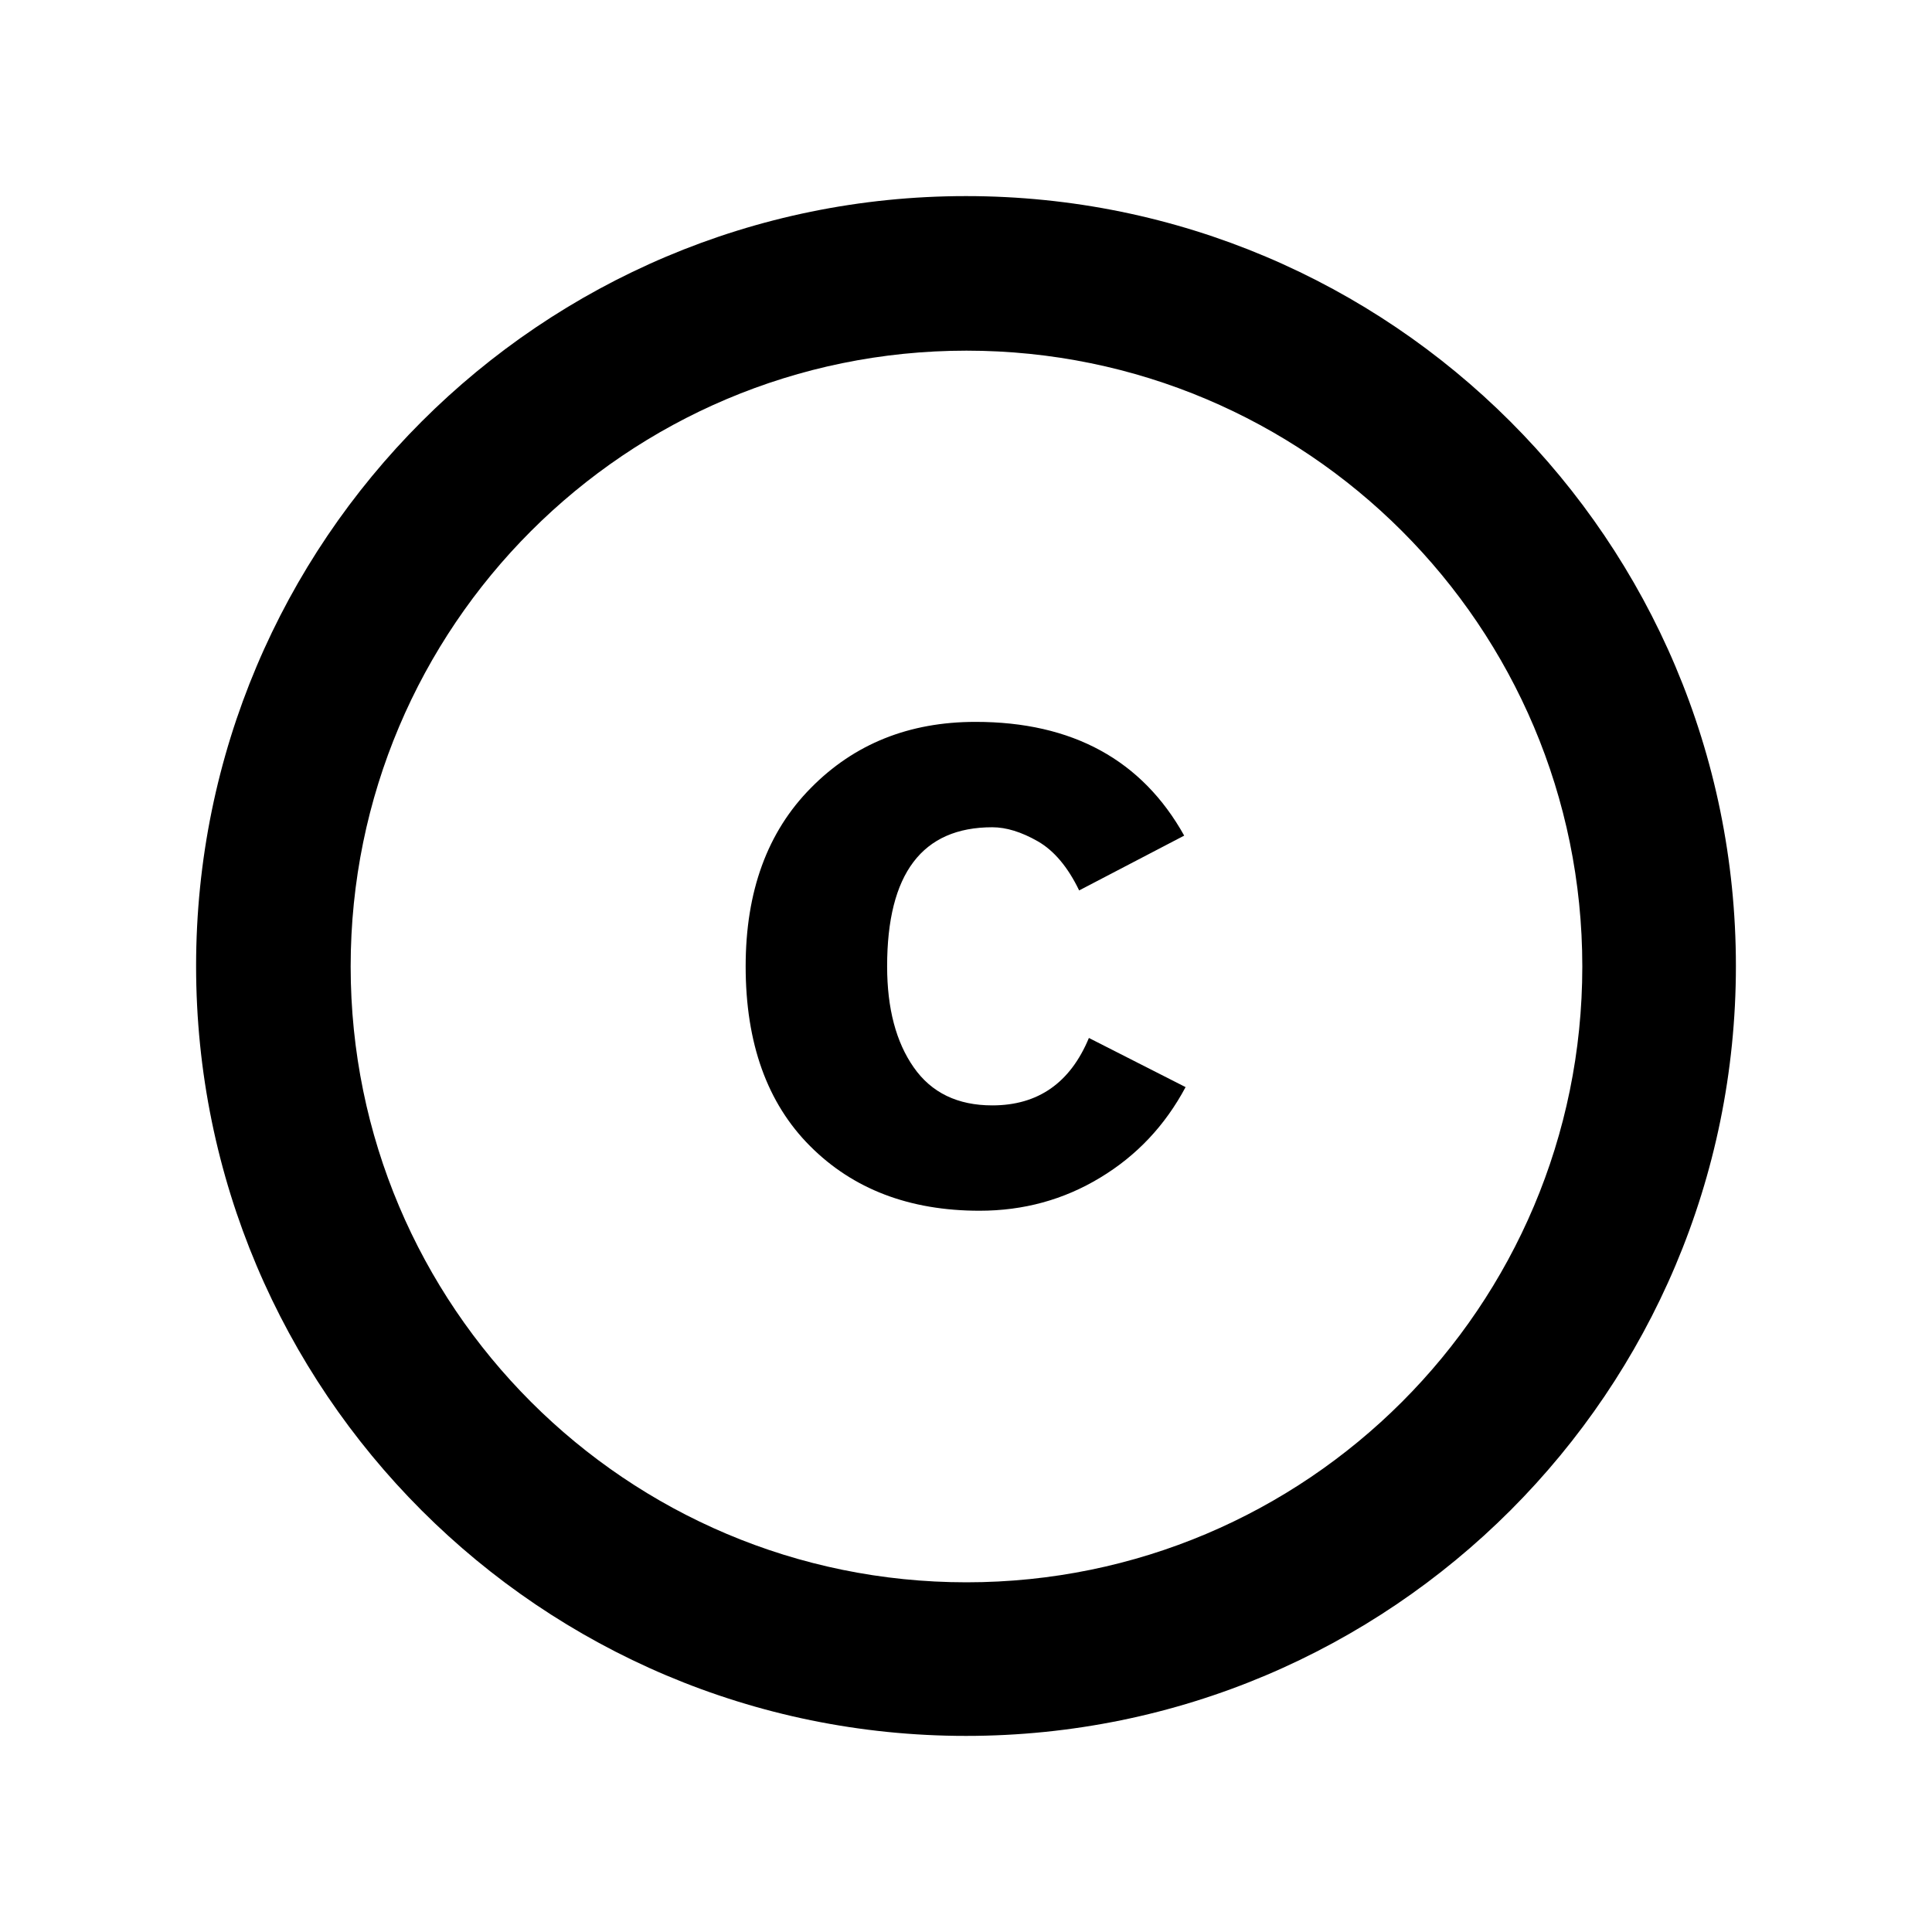 <svg viewBox="0 0 2000 2000" version="1.1" xmlns="http://www.w3.org/2000/svg" height="50pt" width="50pt">
    <g stroke="none" stroke-width="1" fill-rule="evenodd" transform="translate(40 40)">
        <path d="M987.206 1104.293c-35.865 0-62.963-13.084-81.294-39.32-18.331-26.168-27.563-61.035-27.563-104.671 0-95.972 36.33-143.926 108.857-143.926 14.479 0 30.153 4.849 47.156 14.546 16.87 9.697 31.083 26.66 42.772 50.836l108.79-56.76h-.066c-43.503-78-115.498-117.784-216.12-117.718-68.608 0-125.461 22.802-170.358 68.43-45.031 45.495-67.48 107.073-67.48 184.647 0 79.502 22.25 141.54 66.683 186.039 44.499 44.631 102.946 66.95 175.472 66.95 45.496 0 87.073-11.355 124.797-34.204 37.725-22.714 67.214-53.995 88.467-93.779l-100.09-50.875c-19.327 46.558-52.734 69.804-100.023 69.804"/>
        <path d="M960.5 1598C608.418 1598 323 1312.582 323 960.5S608.418 323 960.5 323 1598 608.418 1598 960.5 1312.582 1598 960.5 1598M960 163c-440.171 0-797 356.829-797 797s356.829 797 797 797 797-356.829 797-797-356.829-797-797-797"/>
    </g>
</svg>
